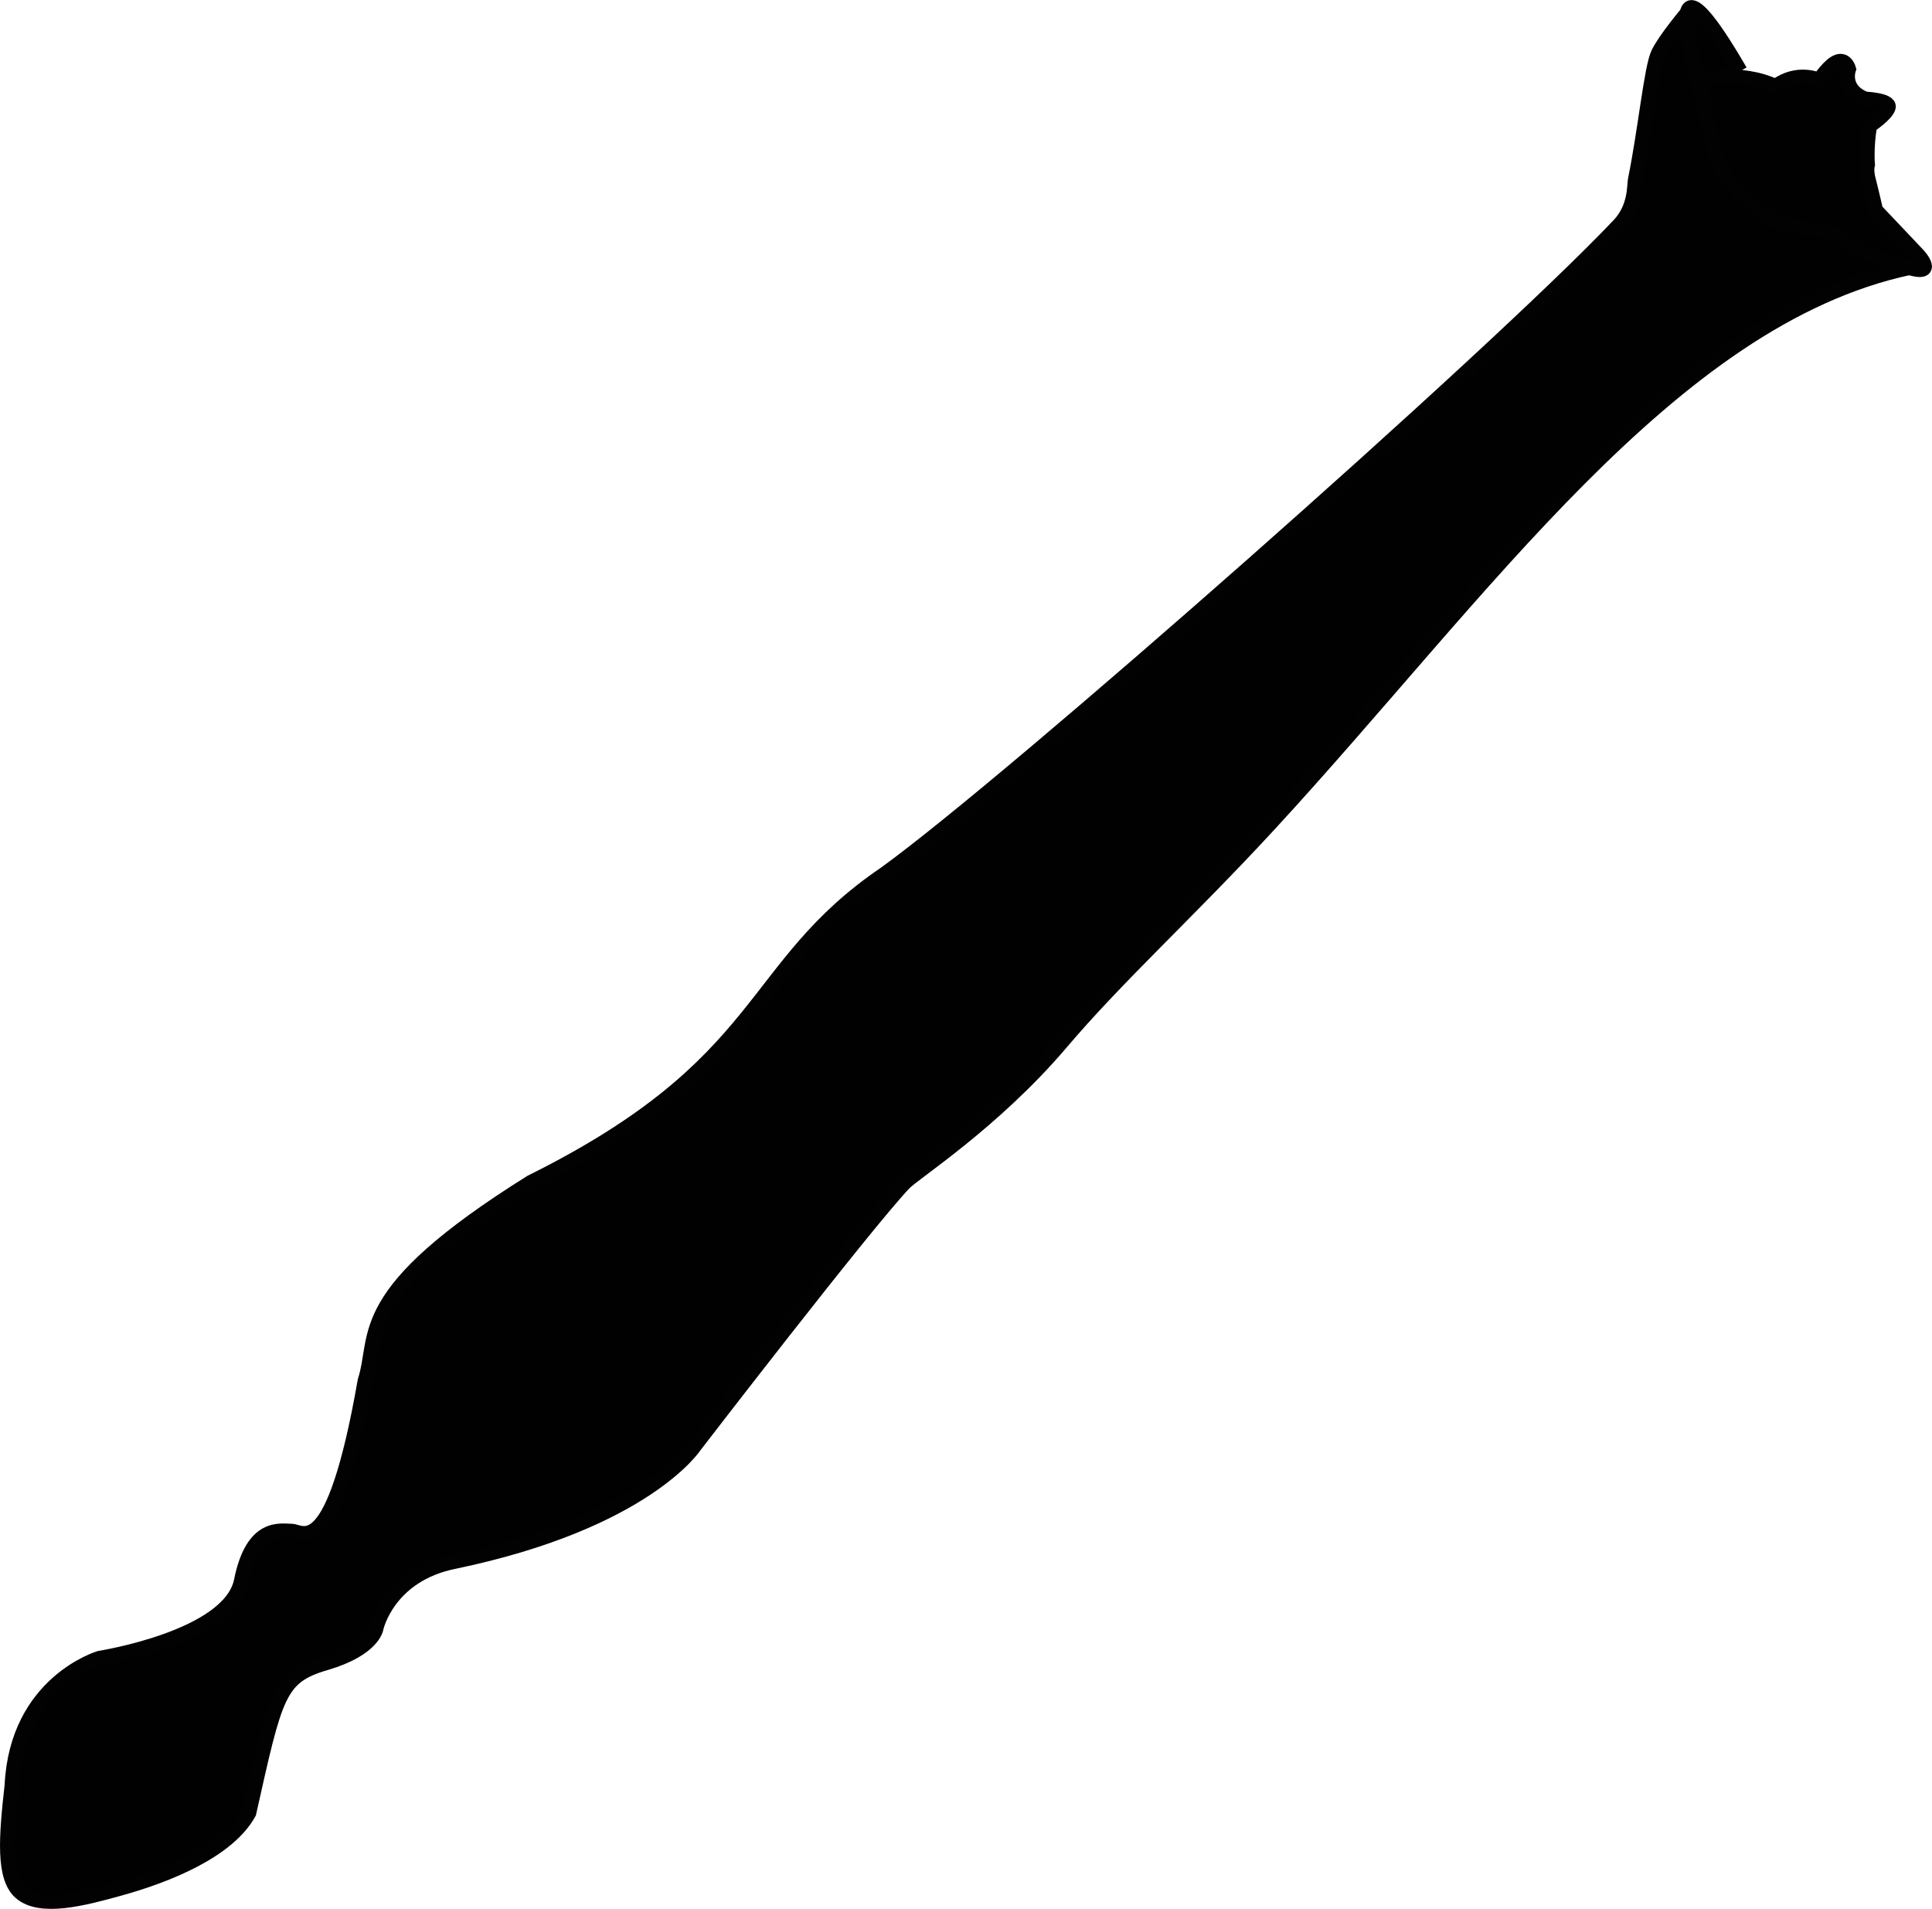 <svg xmlns="http://www.w3.org/2000/svg" xmlns:dc="http://dublincore.org/documents/dcmi-terms/" height="33.288" version="1.2" viewBox="0 0 33.693 33.288" width="33.693" overflow="inherit"><g fill="#010101" stroke="#020202" stroke-width=".25" stroke-miterlimit="10"><path d="M33.293 4.672c-4.161.895-7.436 5.669-11.161 9.711-1.382 1.499-2.636 2.635-3.625 3.801-1.183 1.391-2.565 2.266-2.742 2.455-.722.769-3.65 4.576-3.65 4.576s-.86 1.323-4.186 2.017c-1.167.231-1.366 1.158-1.366 1.158s-.044.364-.877.61c-.831.241-.878.545-1.342 2.613-.362.66-1.416 1.09-2.272 1.325-.614.17-1.367.37-1.715.066-.307-.267-.254-.965-.152-1.868.085-1.802 1.534-2.225 1.534-2.225s2.266-.354 2.466-1.345c.199-.992.684-.87.878-.87.194 0 .721.575 1.279-2.617.261-.816-.232-1.51 2.899-3.467 4.175-2.071 3.752-3.736 6.179-5.383 2.194-1.585 10.604-8.998 12.79-11.303.295-.31.264-.689.286-.798.175-.858.28-1.95.4-2.198.121-.25.5-.699.5-.699"/><path d="M29.586 1.384s.764-.174 1.378.119c.389-.289.76-.108.76-.108s.179-.275.326-.323c.146-.047.194.131.194.131s-.133.354.287.52c0 0 .438.019.404.148-.033.128-.325.321-.325.321-.065.389-.037.68-.037.68s-.032.097.017.274c.047.178.124.519.124.519l.741.782s.339.372-.161.224c-.502-.147-1.066-.394-1.195-.523-.13-.13-.663-.182-.663-.182-.76.044-1.467-1.092-1.467-1.092s-.27-.926-.267-1.217c-.114-.112-.271-1.149-.271-1.149s-.22-1.233.92.731"/></g></svg>